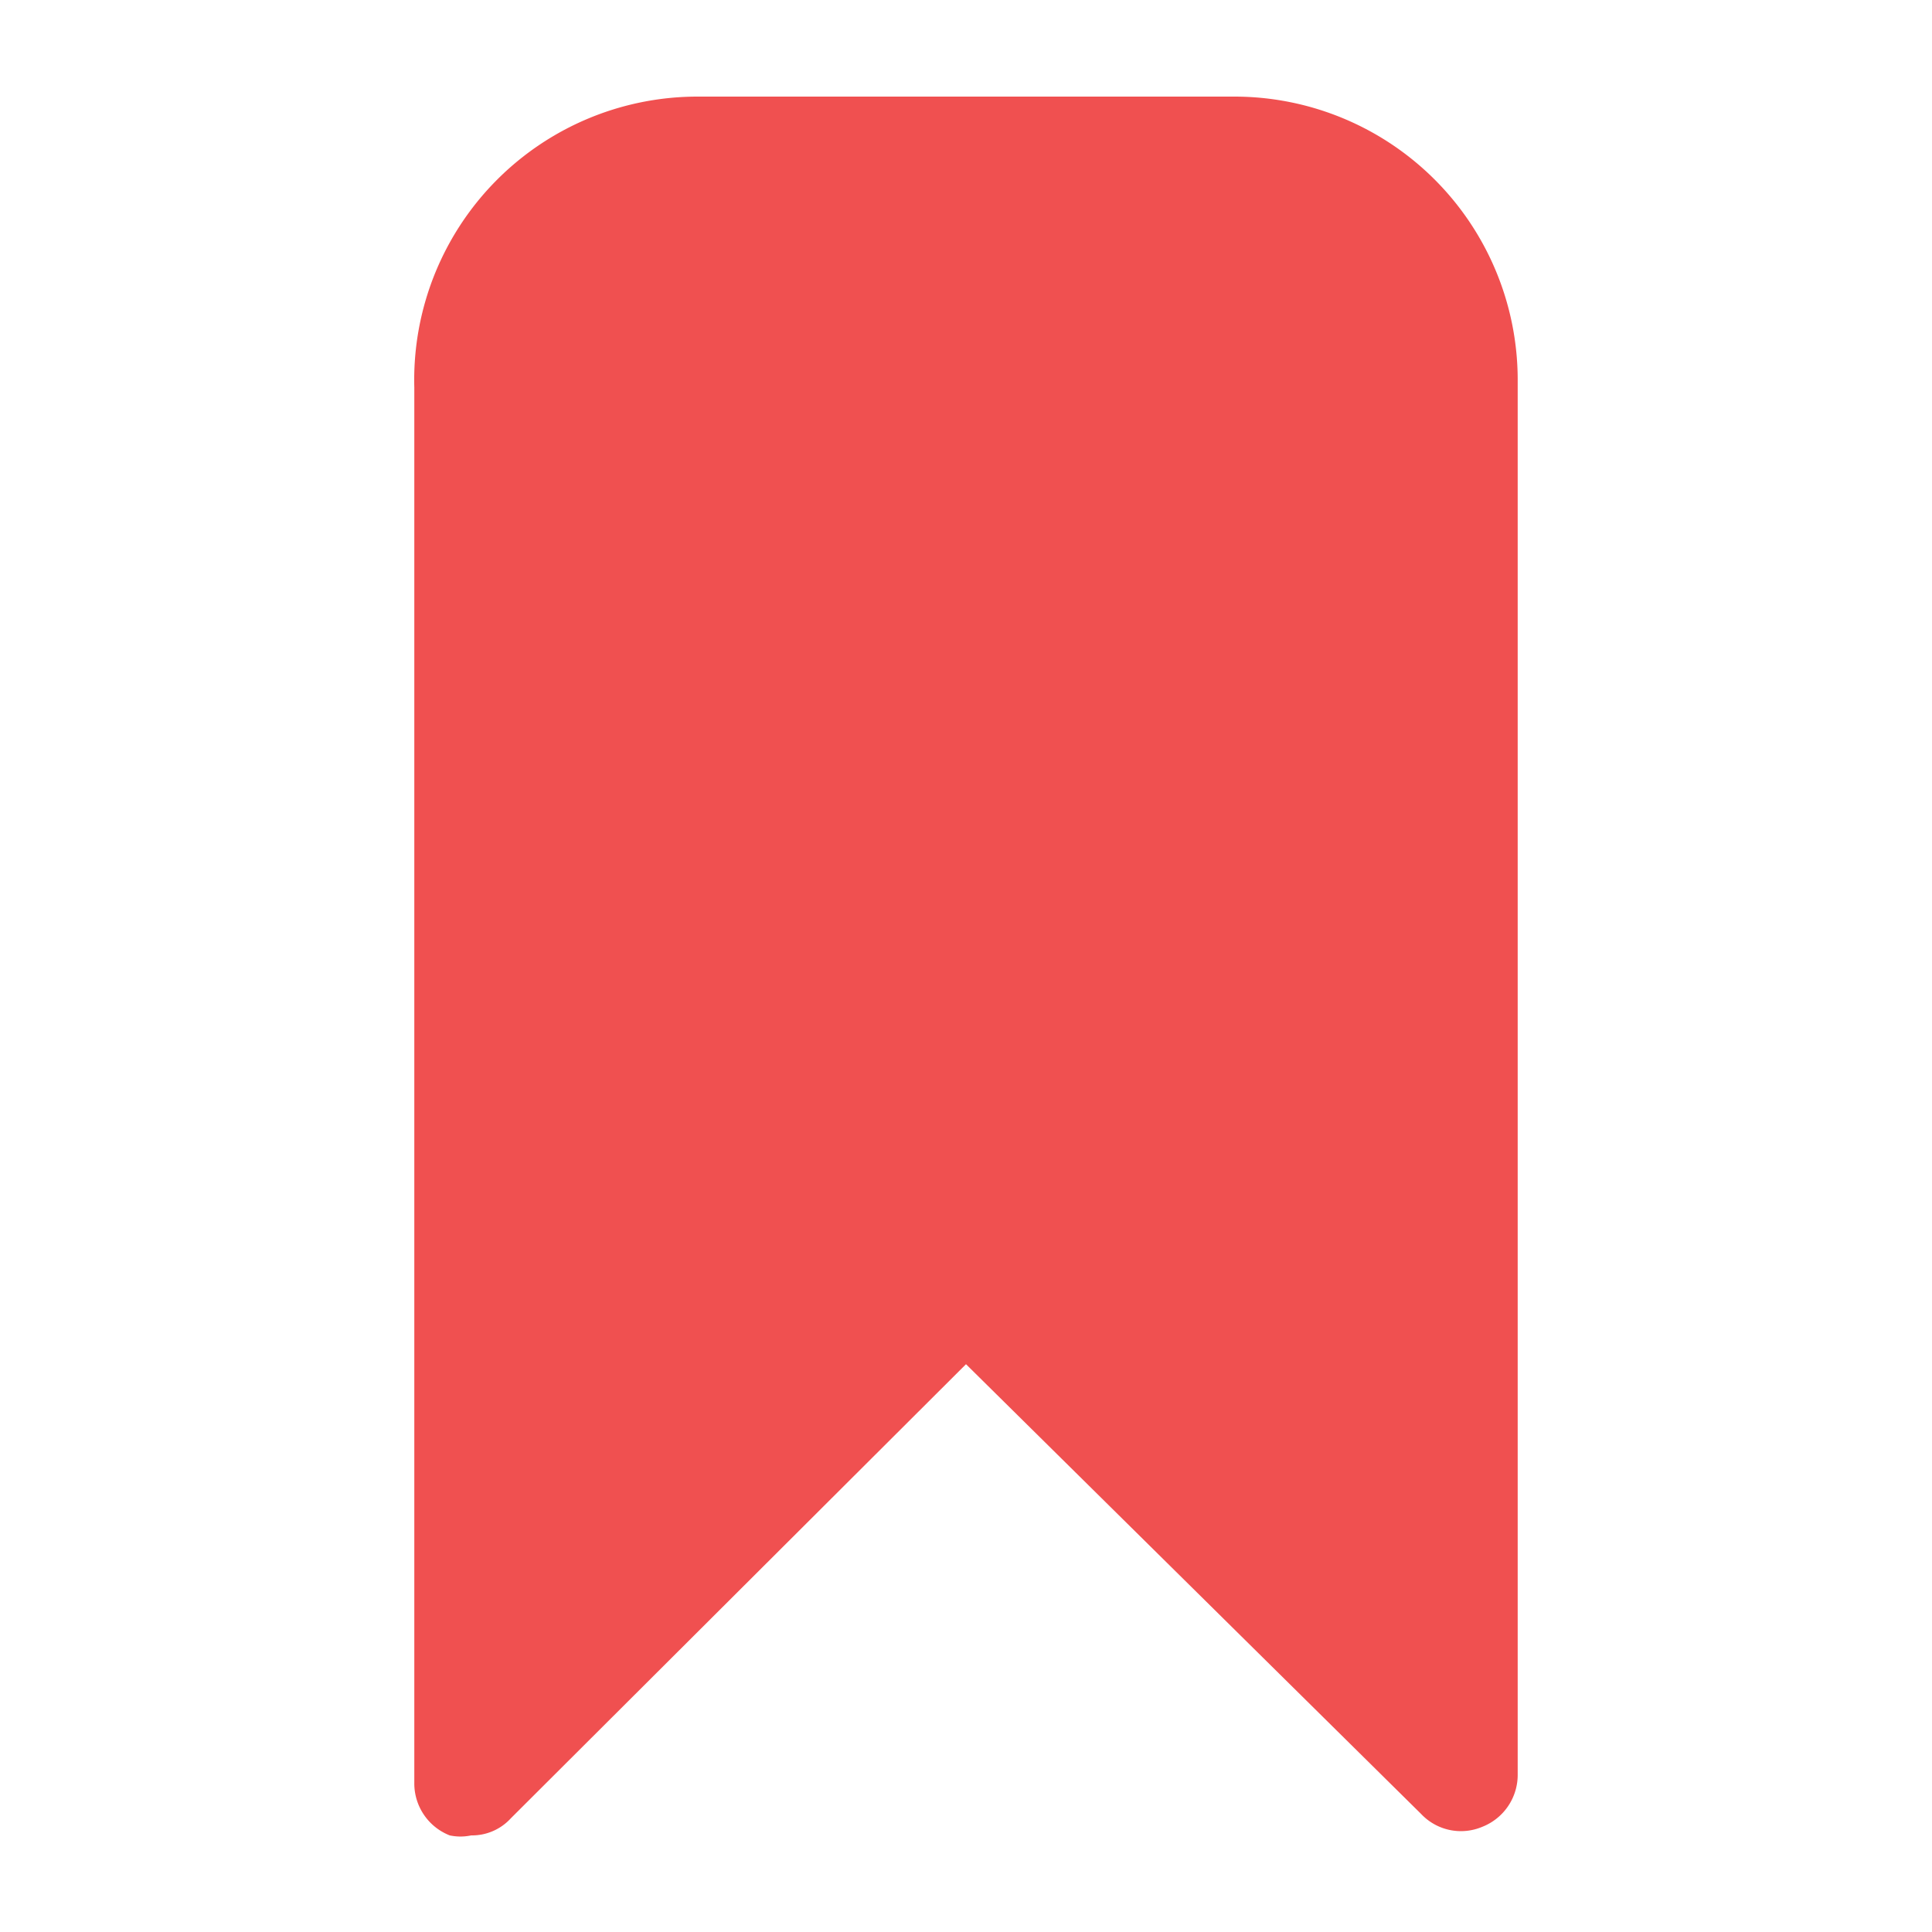 <svg id="Layer_48" data-name="Layer 48" xmlns="http://www.w3.org/2000/svg" viewBox="0 0 18 18"><title>post save fill</title><rect width="18" height="18" style="fill:none"/><path d="M5.39,18.1a.48.48,0,0,1-.2,0,.52.52,0,0,1-.33-.49v-13A2.64,2.64,0,0,1,7.5,1.9h5a2.64,2.64,0,0,1,2.64,2.63v13a.52.52,0,0,1-.33.49.51.51,0,0,1-.57-.12L10,13.71,5.76,17.94A.49.49,0,0,1,5.39,18.1Z" transform="translate(-1 -1)" style="fill:#f05050;"/></svg>